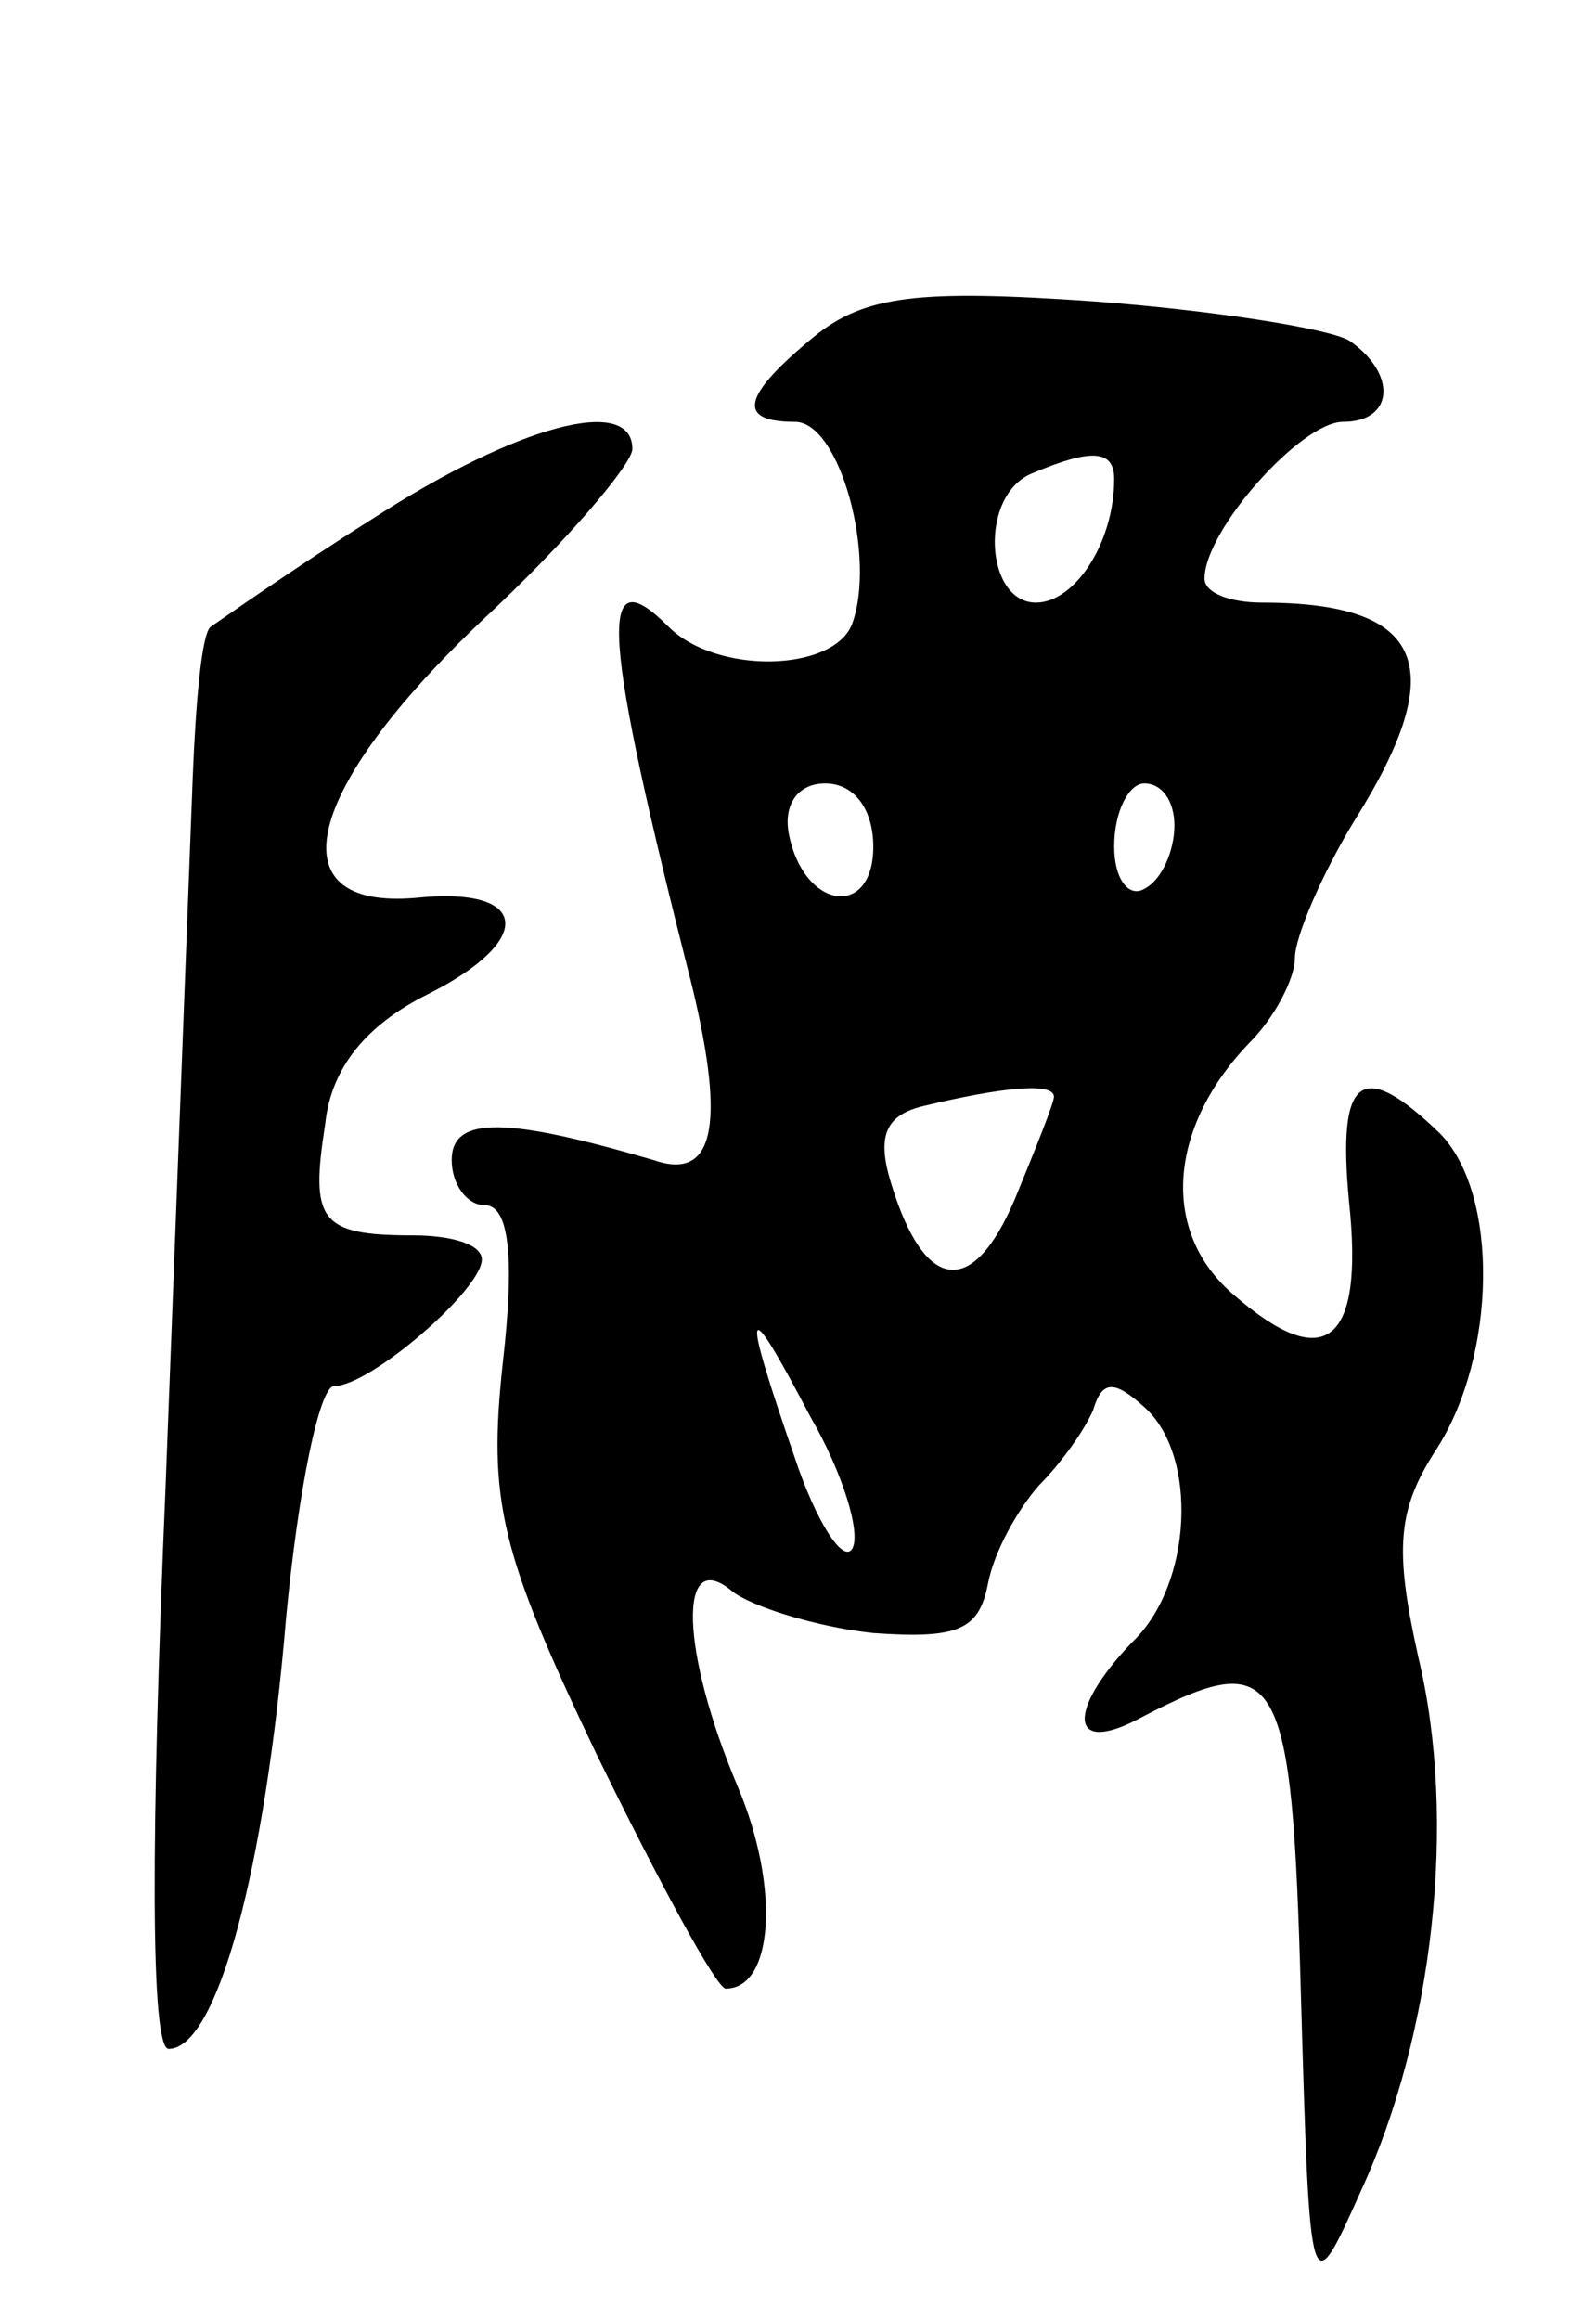<svg version="1.0" xmlns="http://www.w3.org/2000/svg"
 width="53pt" height="77pt" viewBox="0 0 53 77"
 preserveAspectRatio="xMidYMid meet">
<g transform="translate(0,77) scale(0.1,-0.1)"
fill="#000000" stroke="none">
<path d="M270 658 c-23 -19 -26 -28 -6 -28 15 0 27 -45 19 -67 -6 -16 -45 -17
-61 -1 -24 24 -22 -2 8 -120 11 -46 7 -64 -13 -57 -48 14 -67 15 -67 0 0 -8 5
-15 11 -15 8 0 10 -17 6 -52 -5 -46 -1 -63 31 -130 21 -43 40 -78 43 -78 16 0
18 34 4 67 -19 45 -20 80 -2 65 6 -5 28 -12 47 -14 28 -2 35 1 38 16 2 11 10
25 17 33 7 7 15 18 18 25 3 10 7 10 17 1 18 -16 16 -59 -4 -78 -22 -23 -21
-38 3 -25 46 24 50 16 53 -92 3 -103 3 -103 20 -65 24 52 32 123 19 177 -8 36
-7 49 6 69 20 31 21 85 1 105 -26 25 -34 19 -30 -23 5 -47 -8 -57 -38 -31 -25
21 -22 56 5 84 8 8 15 21 15 28 0 7 9 28 20 46 32 51 23 72 -31 72 -10 0 -19
3 -19 8 0 16 32 52 46 52 17 0 18 16 2 27 -7 4 -45 10 -85 13 -58 4 -76 2 -93
-12z m100 -47 c0 -21 -13 -41 -26 -41 -17 0 -19 36 -1 43 19 8 27 8 27 -2z
m-80 -122 c0 -24 -23 -21 -28 4 -2 10 3 17 12 17 10 0 16 -9 16 -21z m100 7
c0 -8 -4 -18 -10 -21 -5 -3 -10 3 -10 14 0 12 5 21 10 21 6 0 10 -6 10 -14z
m-40 -90 c0 -2 -6 -17 -13 -34 -14 -33 -30 -31 -41 5 -5 16 -2 23 11 26 25 6
43 8 43 3z m-67 -150 c-3 -5 -12 9 -19 30 -18 52 -17 56 5 14 11 -19 17 -39
14 -44z"/>
<path d="M124 598 c-27 -17 -51 -34 -54 -36 -3 -2 -5 -25 -6 -50 -1 -26 -5
-131 -9 -235 -5 -117 -5 -187 1 -187 16 0 32 59 39 143 4 42 11 77 16 77 12 0
49 32 49 42 0 5 -10 8 -23 8 -31 0 -34 5 -29 37 2 19 14 33 34 43 36 18 34 36
-4 32 -47 -4 -37 36 22 92 28 26 50 52 50 57 0 18 -38 8 -86 -23z"/>
</g>
</svg>
